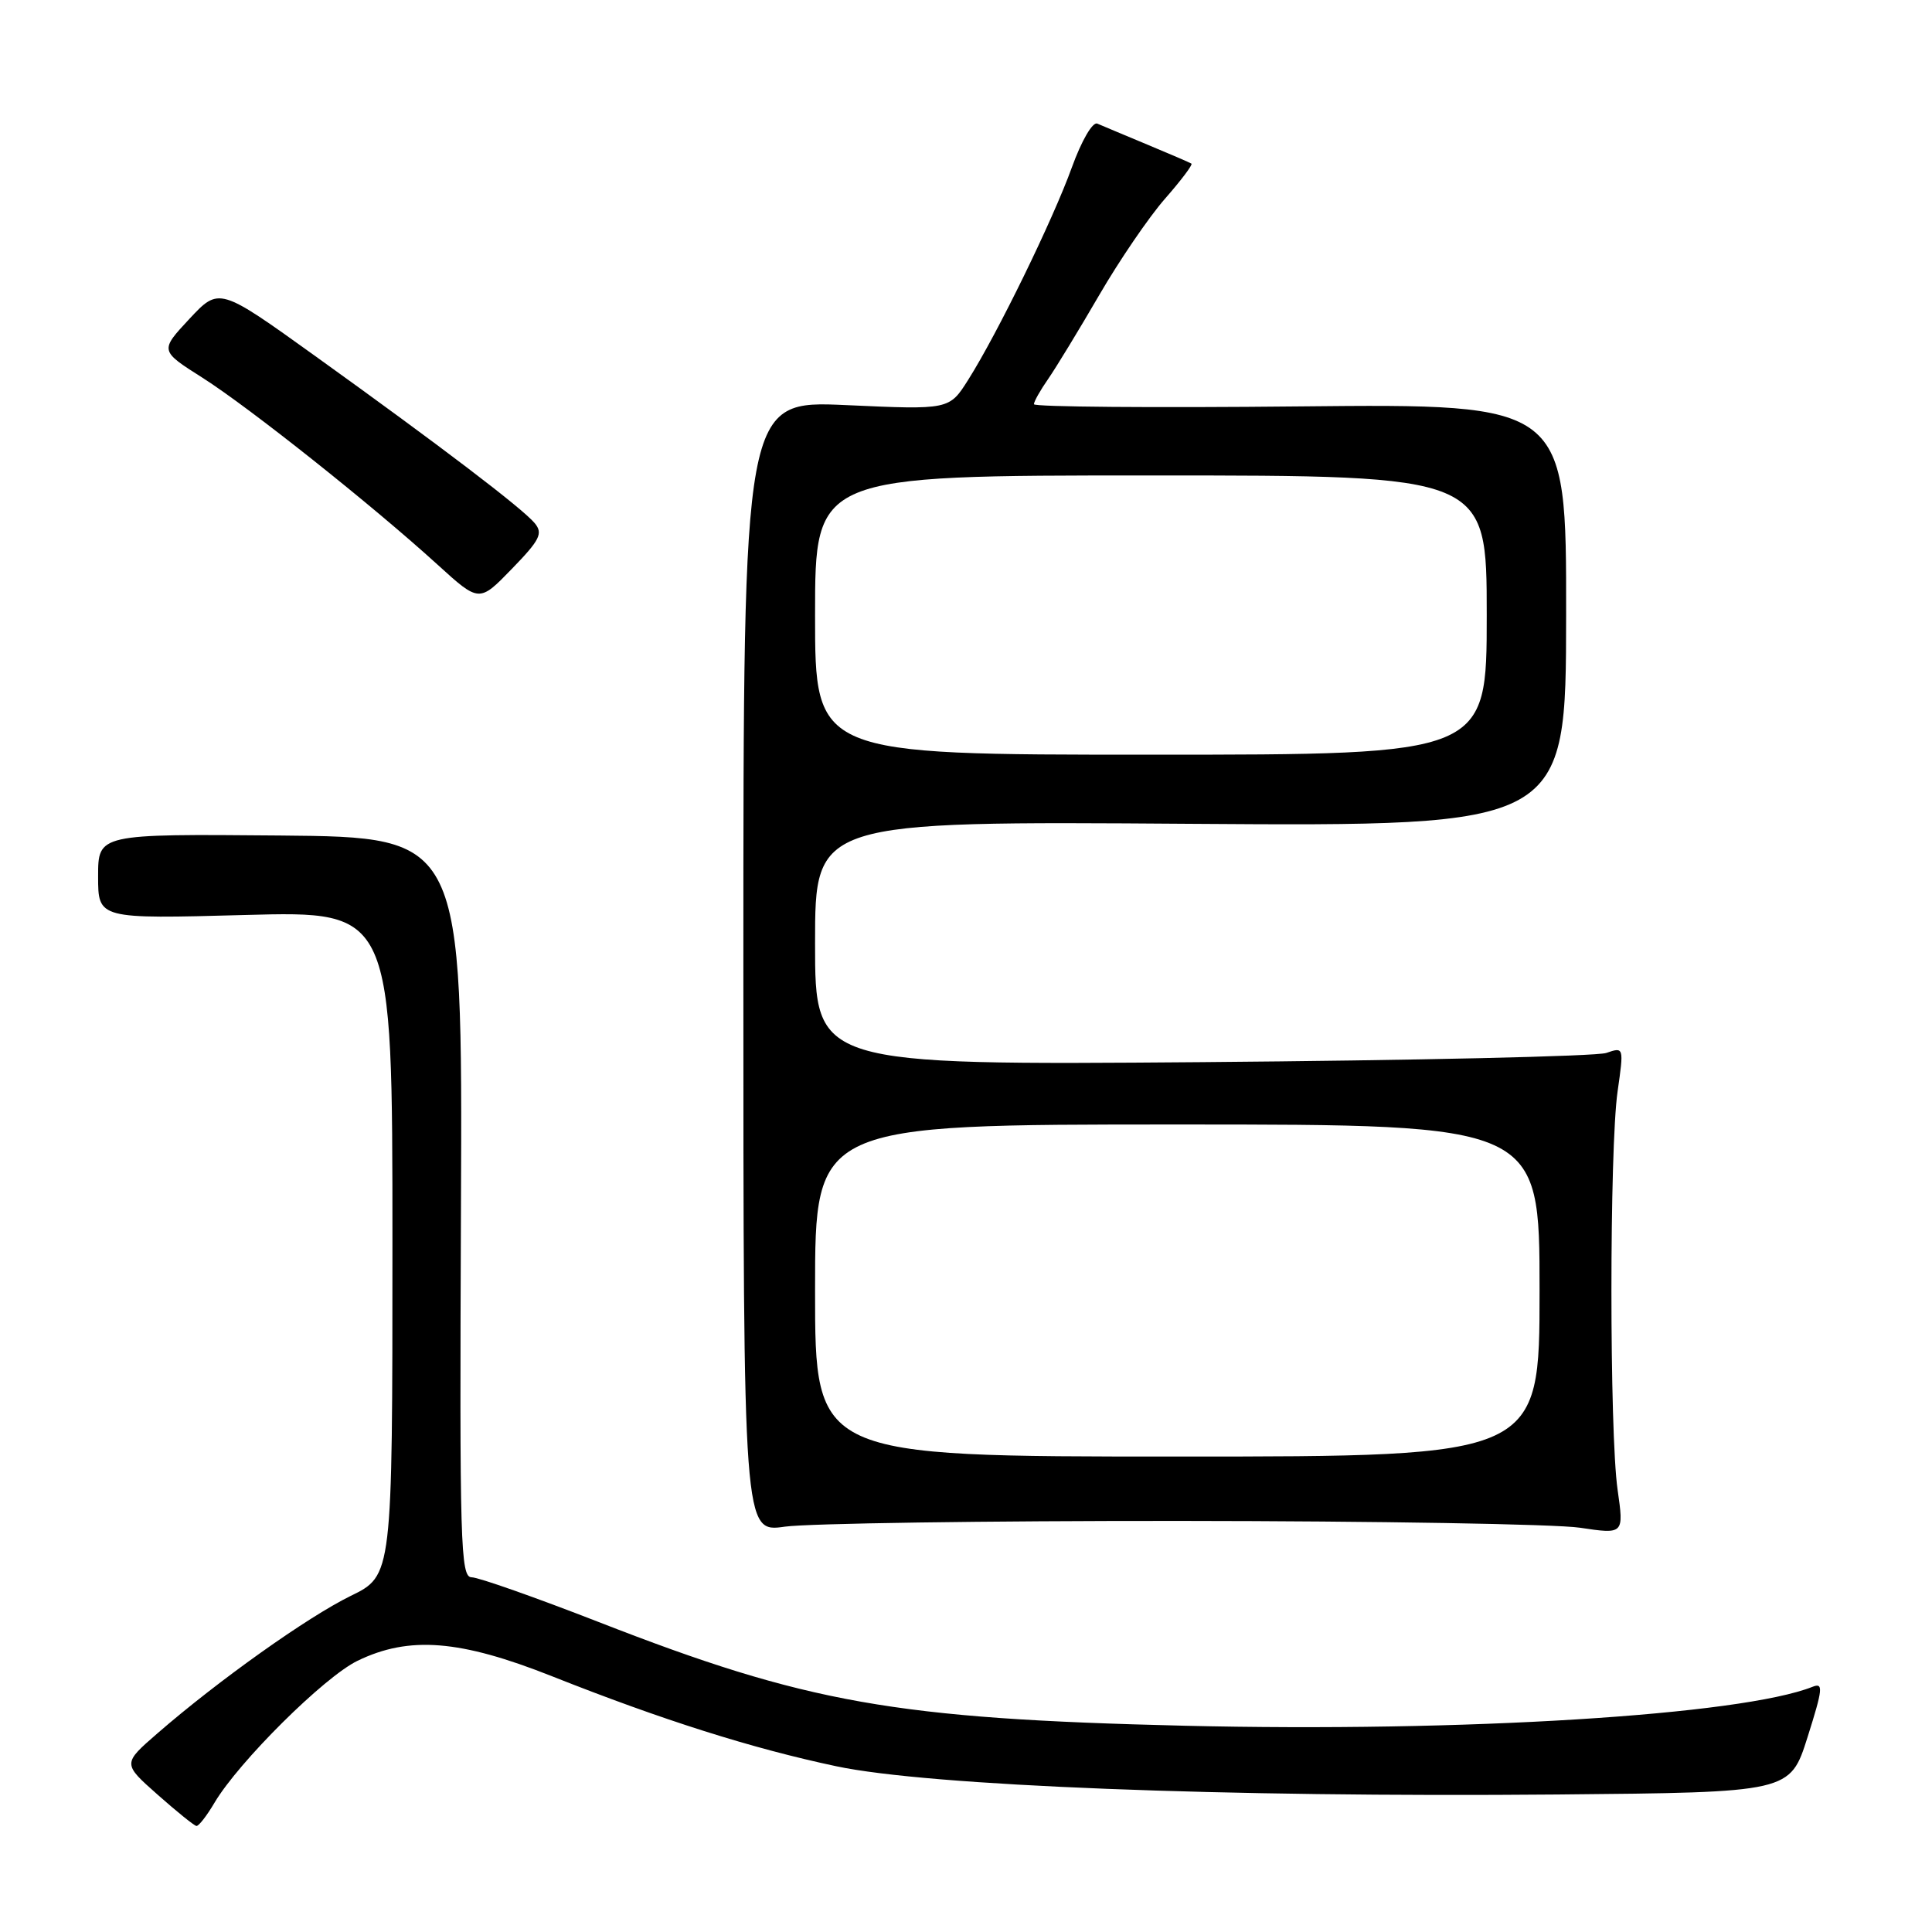 <?xml version="1.0" encoding="UTF-8" standalone="no"?>
<!DOCTYPE svg PUBLIC "-//W3C//DTD SVG 1.1//EN" "http://www.w3.org/Graphics/SVG/1.1/DTD/svg11.dtd" >
<svg xmlns="http://www.w3.org/2000/svg" xmlns:xlink="http://www.w3.org/1999/xlink" version="1.1" viewBox="0 0 256 256">
 <g >
 <path fill="currentColor"
d=" M 28.41 238.89 C 31.61 233.47 42.97 222.19 47.38 220.06 C 54.23 216.74 60.96 217.28 73.14 222.11 C 87.79 227.92 99.63 231.67 110.82 234.04 C 123.08 236.64 162.32 238.17 206.34 237.78 C 237.19 237.50 237.19 237.50 239.51 230.18 C 241.54 223.76 241.63 222.93 240.17 223.51 C 230.70 227.27 193.86 229.55 157.00 228.67 C 118.56 227.75 106.90 225.68 79.31 214.92 C 70.96 211.67 63.39 209.00 62.50 209.00 C 61.01 209.00 60.89 204.66 61.08 159.96 C 61.28 110.93 61.28 110.93 37.14 110.71 C 13.00 110.50 13.00 110.50 13.00 116.13 C 13.00 121.77 13.00 121.77 32.50 121.24 C 52.00 120.71 52.00 120.71 52.00 164.74 C 52.00 208.77 52.00 208.77 46.46 211.47 C 40.73 214.28 28.93 222.67 20.87 229.67 C 16.24 233.69 16.24 233.69 20.87 237.79 C 23.42 240.05 25.74 241.92 26.03 241.95 C 26.33 241.98 27.40 240.60 28.41 238.89 Z  M 156.50 201.53 C 182.35 201.55 206.13 201.95 209.34 202.43 C 215.18 203.30 215.18 203.30 214.34 197.40 C 213.25 189.76 213.25 152.24 214.34 144.61 C 215.18 138.73 215.17 138.72 212.84 139.52 C 211.55 139.97 187.44 140.51 159.25 140.74 C 108.00 141.14 108.00 141.14 108.00 124.98 C 108.00 108.81 108.00 108.81 157.75 109.16 C 207.50 109.50 207.50 109.50 207.52 81.50 C 207.55 53.50 207.55 53.50 172.27 53.85 C 152.87 54.05 137.00 53.92 137.00 53.56 C 137.00 53.21 137.85 51.70 138.89 50.21 C 139.92 48.72 142.96 43.73 145.64 39.12 C 148.31 34.52 152.24 28.76 154.37 26.33 C 156.50 23.90 158.08 21.81 157.87 21.68 C 157.67 21.55 155.03 20.41 152.00 19.15 C 148.97 17.89 146.01 16.64 145.40 16.38 C 144.78 16.11 143.31 18.63 142.02 22.20 C 139.49 29.19 132.17 44.19 128.29 50.33 C 125.78 54.30 125.78 54.30 112.14 53.68 C 98.50 53.06 98.50 53.06 98.50 128.07 C 98.50 203.08 98.50 203.08 104.00 202.29 C 107.03 201.86 130.65 201.51 156.50 201.53 Z  M 70.85 69.32 C 69.22 67.36 58.44 59.15 41.77 47.18 C 29.04 38.04 29.04 38.04 25.10 42.25 C 21.17 46.47 21.17 46.47 26.84 50.06 C 33.05 54.01 49.36 66.97 58.00 74.84 C 63.50 79.84 63.50 79.84 67.83 75.37 C 71.55 71.54 71.98 70.68 70.85 69.32 Z  M 108.00 171.00 C 108.00 149.00 108.00 149.00 156.00 149.00 C 204.00 149.00 204.00 149.00 204.00 171.00 C 204.00 193.00 204.00 193.00 156.00 193.00 C 108.00 193.00 108.00 193.00 108.00 171.00 Z  M 108.00 81.50 C 108.00 63.00 108.00 63.00 152.50 63.00 C 197.00 63.00 197.00 63.00 197.00 81.50 C 197.00 100.00 197.00 100.00 152.50 100.00 C 108.00 100.00 108.00 100.00 108.00 81.50 Z "/>
</g>
</svg>